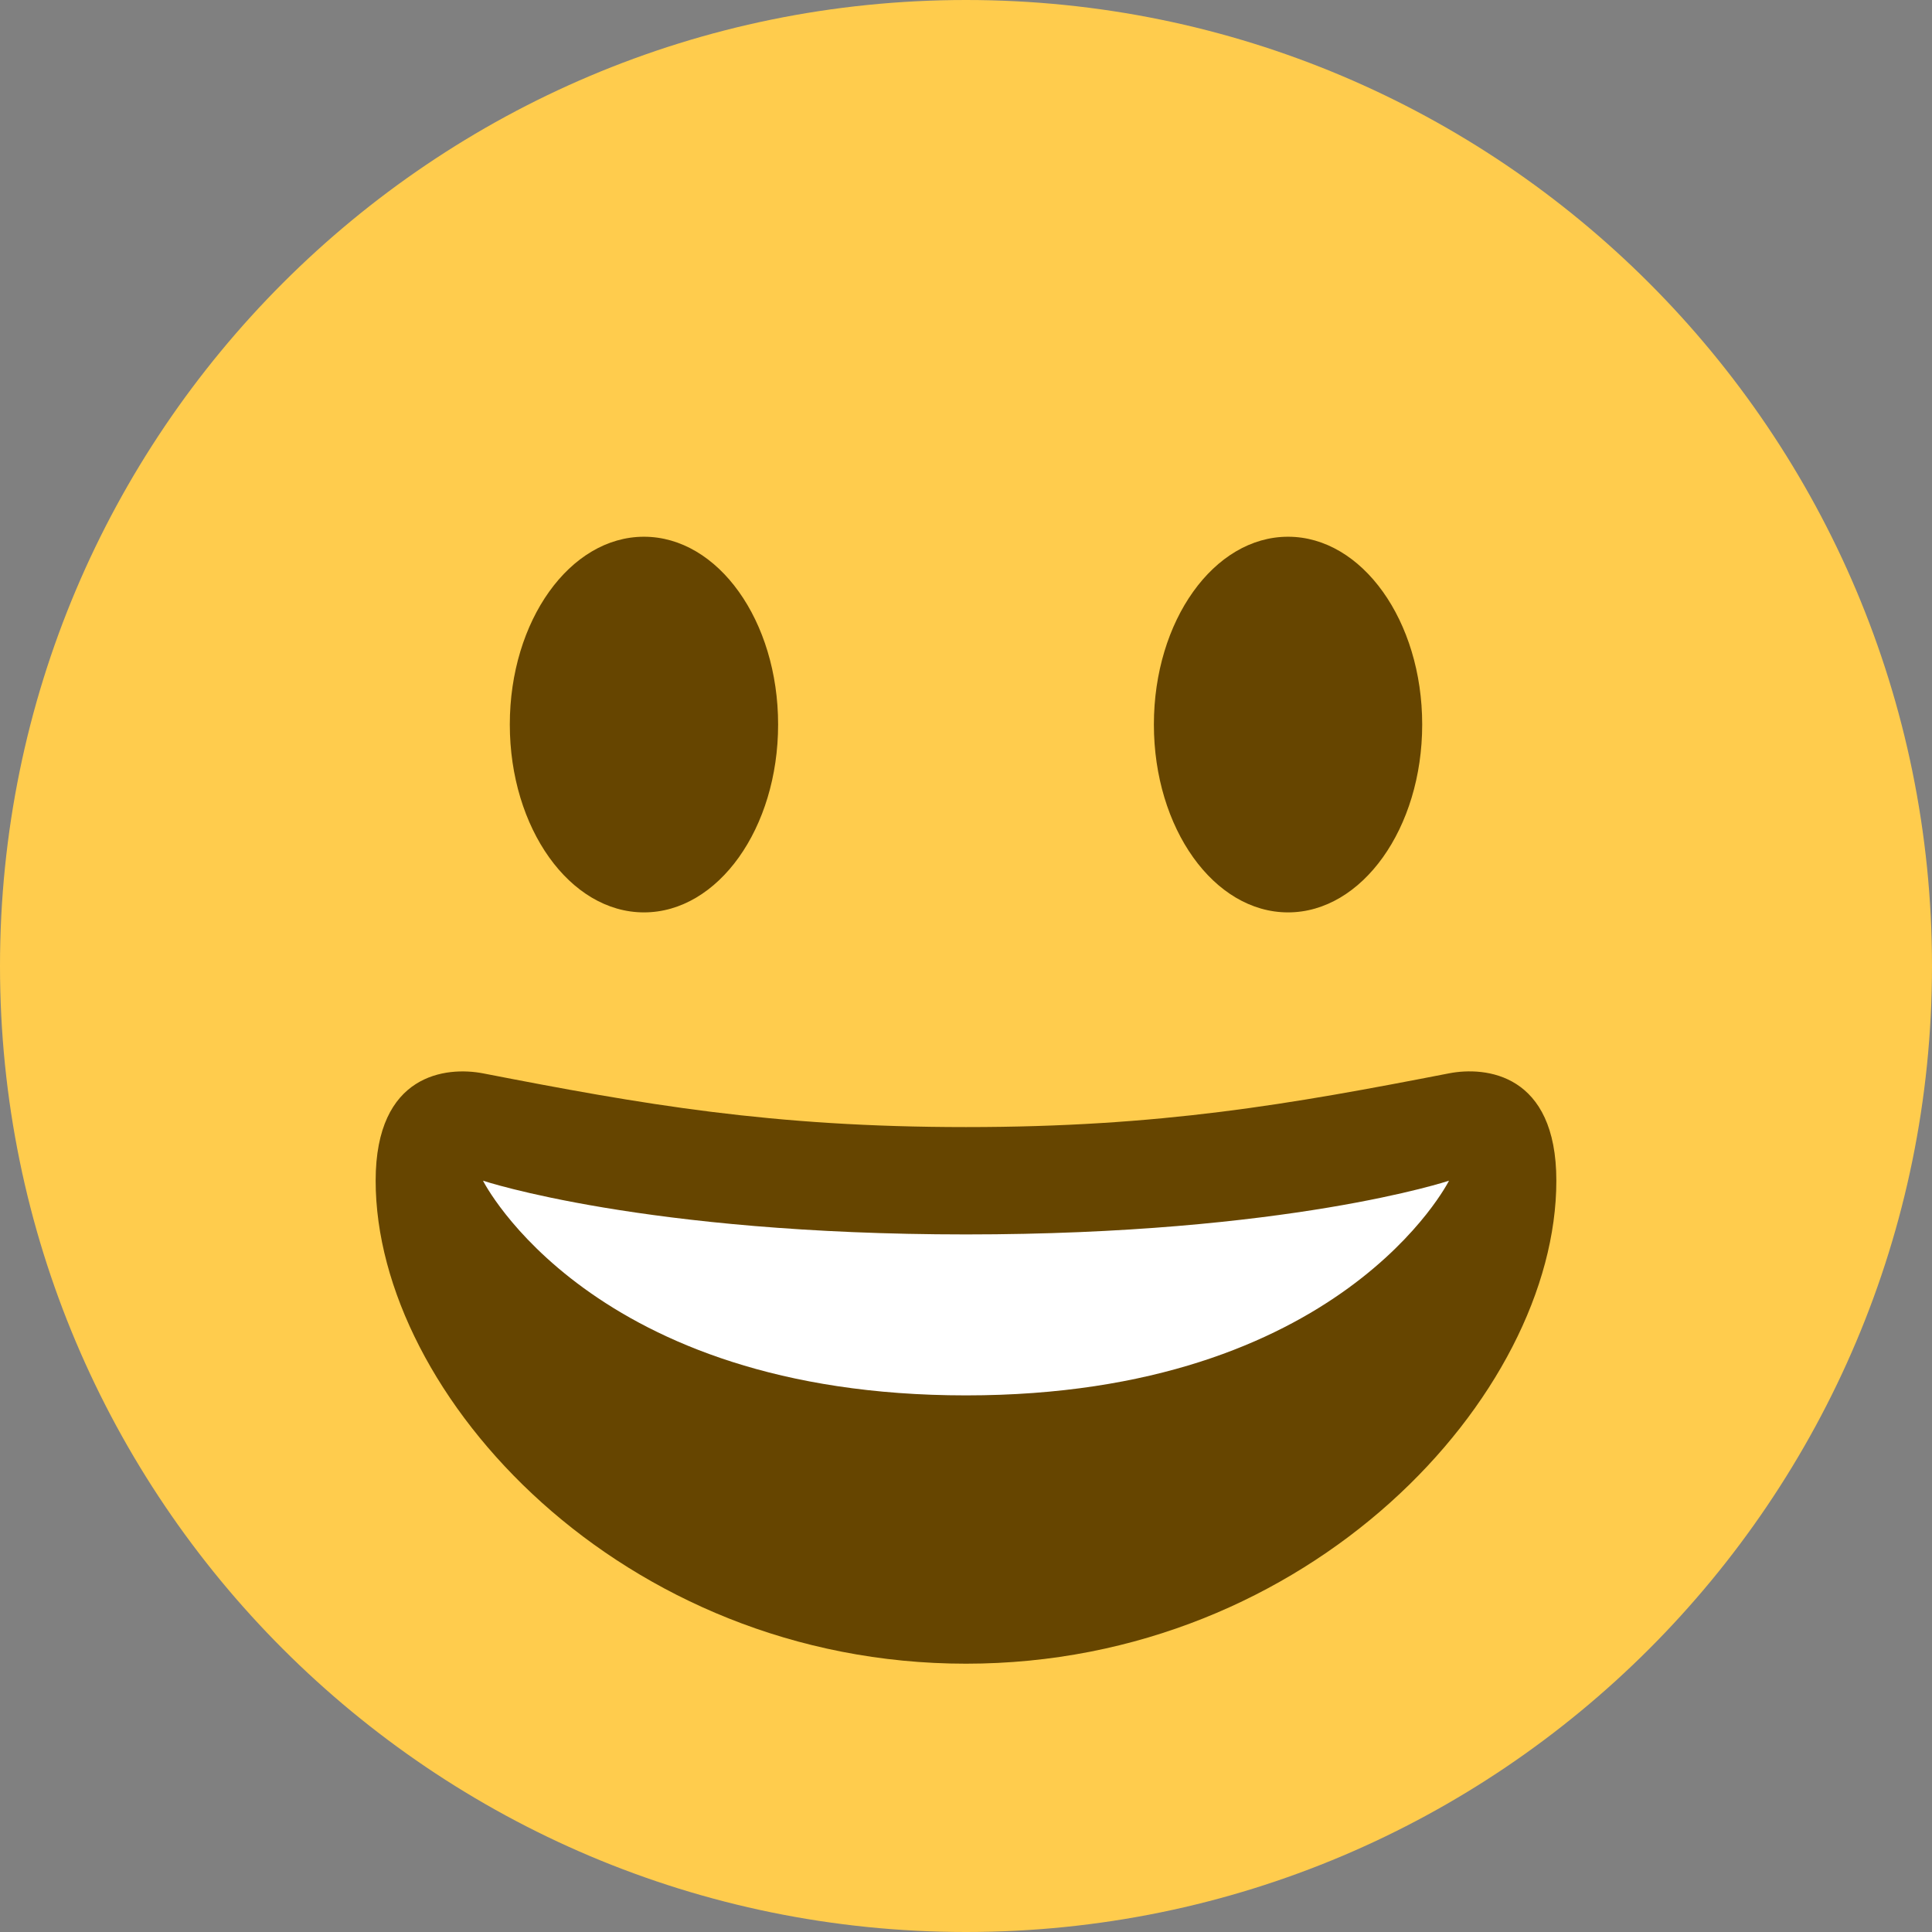 <svg width="16" height="16" viewBox="0 0 16 16" fill="none" xmlns="http://www.w3.org/2000/svg">
<rect x="0" y="0" width="16" height="16" fill="#808080" stroke="none"/>
<path d="M8 16C12.418 16 16 12.418 16 8C16 3.582 12.418 0 8 0C3.582 0 0 3.582 0 8C0 12.418 3.582 16 8 16Z" fill="#FFCC4D"/>
<path d="M8 9.334C6.39 9.334 5.321 9.146 4 8.889C3.698 8.831 3.111 8.889 3.111 9.778C3.111 11.556 5.153 13.778 8 13.778C10.846 13.778 12.889 11.556 12.889 9.778C12.889 8.889 12.302 8.83 12 8.889C10.679 9.146 9.61 9.334 8 9.334Z" fill="#664500"/>
<path d="M4 9.778C4 9.778 5.333 10.223 8 10.223C10.667 10.223 12 9.778 12 9.778C12 9.778 11.111 11.556 8 11.556C4.889 11.556 4 9.778 4 9.778Z" fill="white"/>
<path d="M5.333 7.556C5.947 7.556 6.444 6.859 6.444 6C6.444 5.141 5.947 4.445 5.333 4.445C4.72 4.445 4.222 5.141 4.222 6C4.222 6.859 4.72 7.556 5.333 7.556Z" fill="#664500"/>
<path d="M10.667 7.556C11.28 7.556 11.778 6.859 11.778 6C11.778 5.141 11.28 4.445 10.667 4.445C10.053 4.445 9.556 5.141 9.556 6C9.556 6.859 10.053 7.556 10.667 7.556Z" fill="#664500"/>
</svg>
